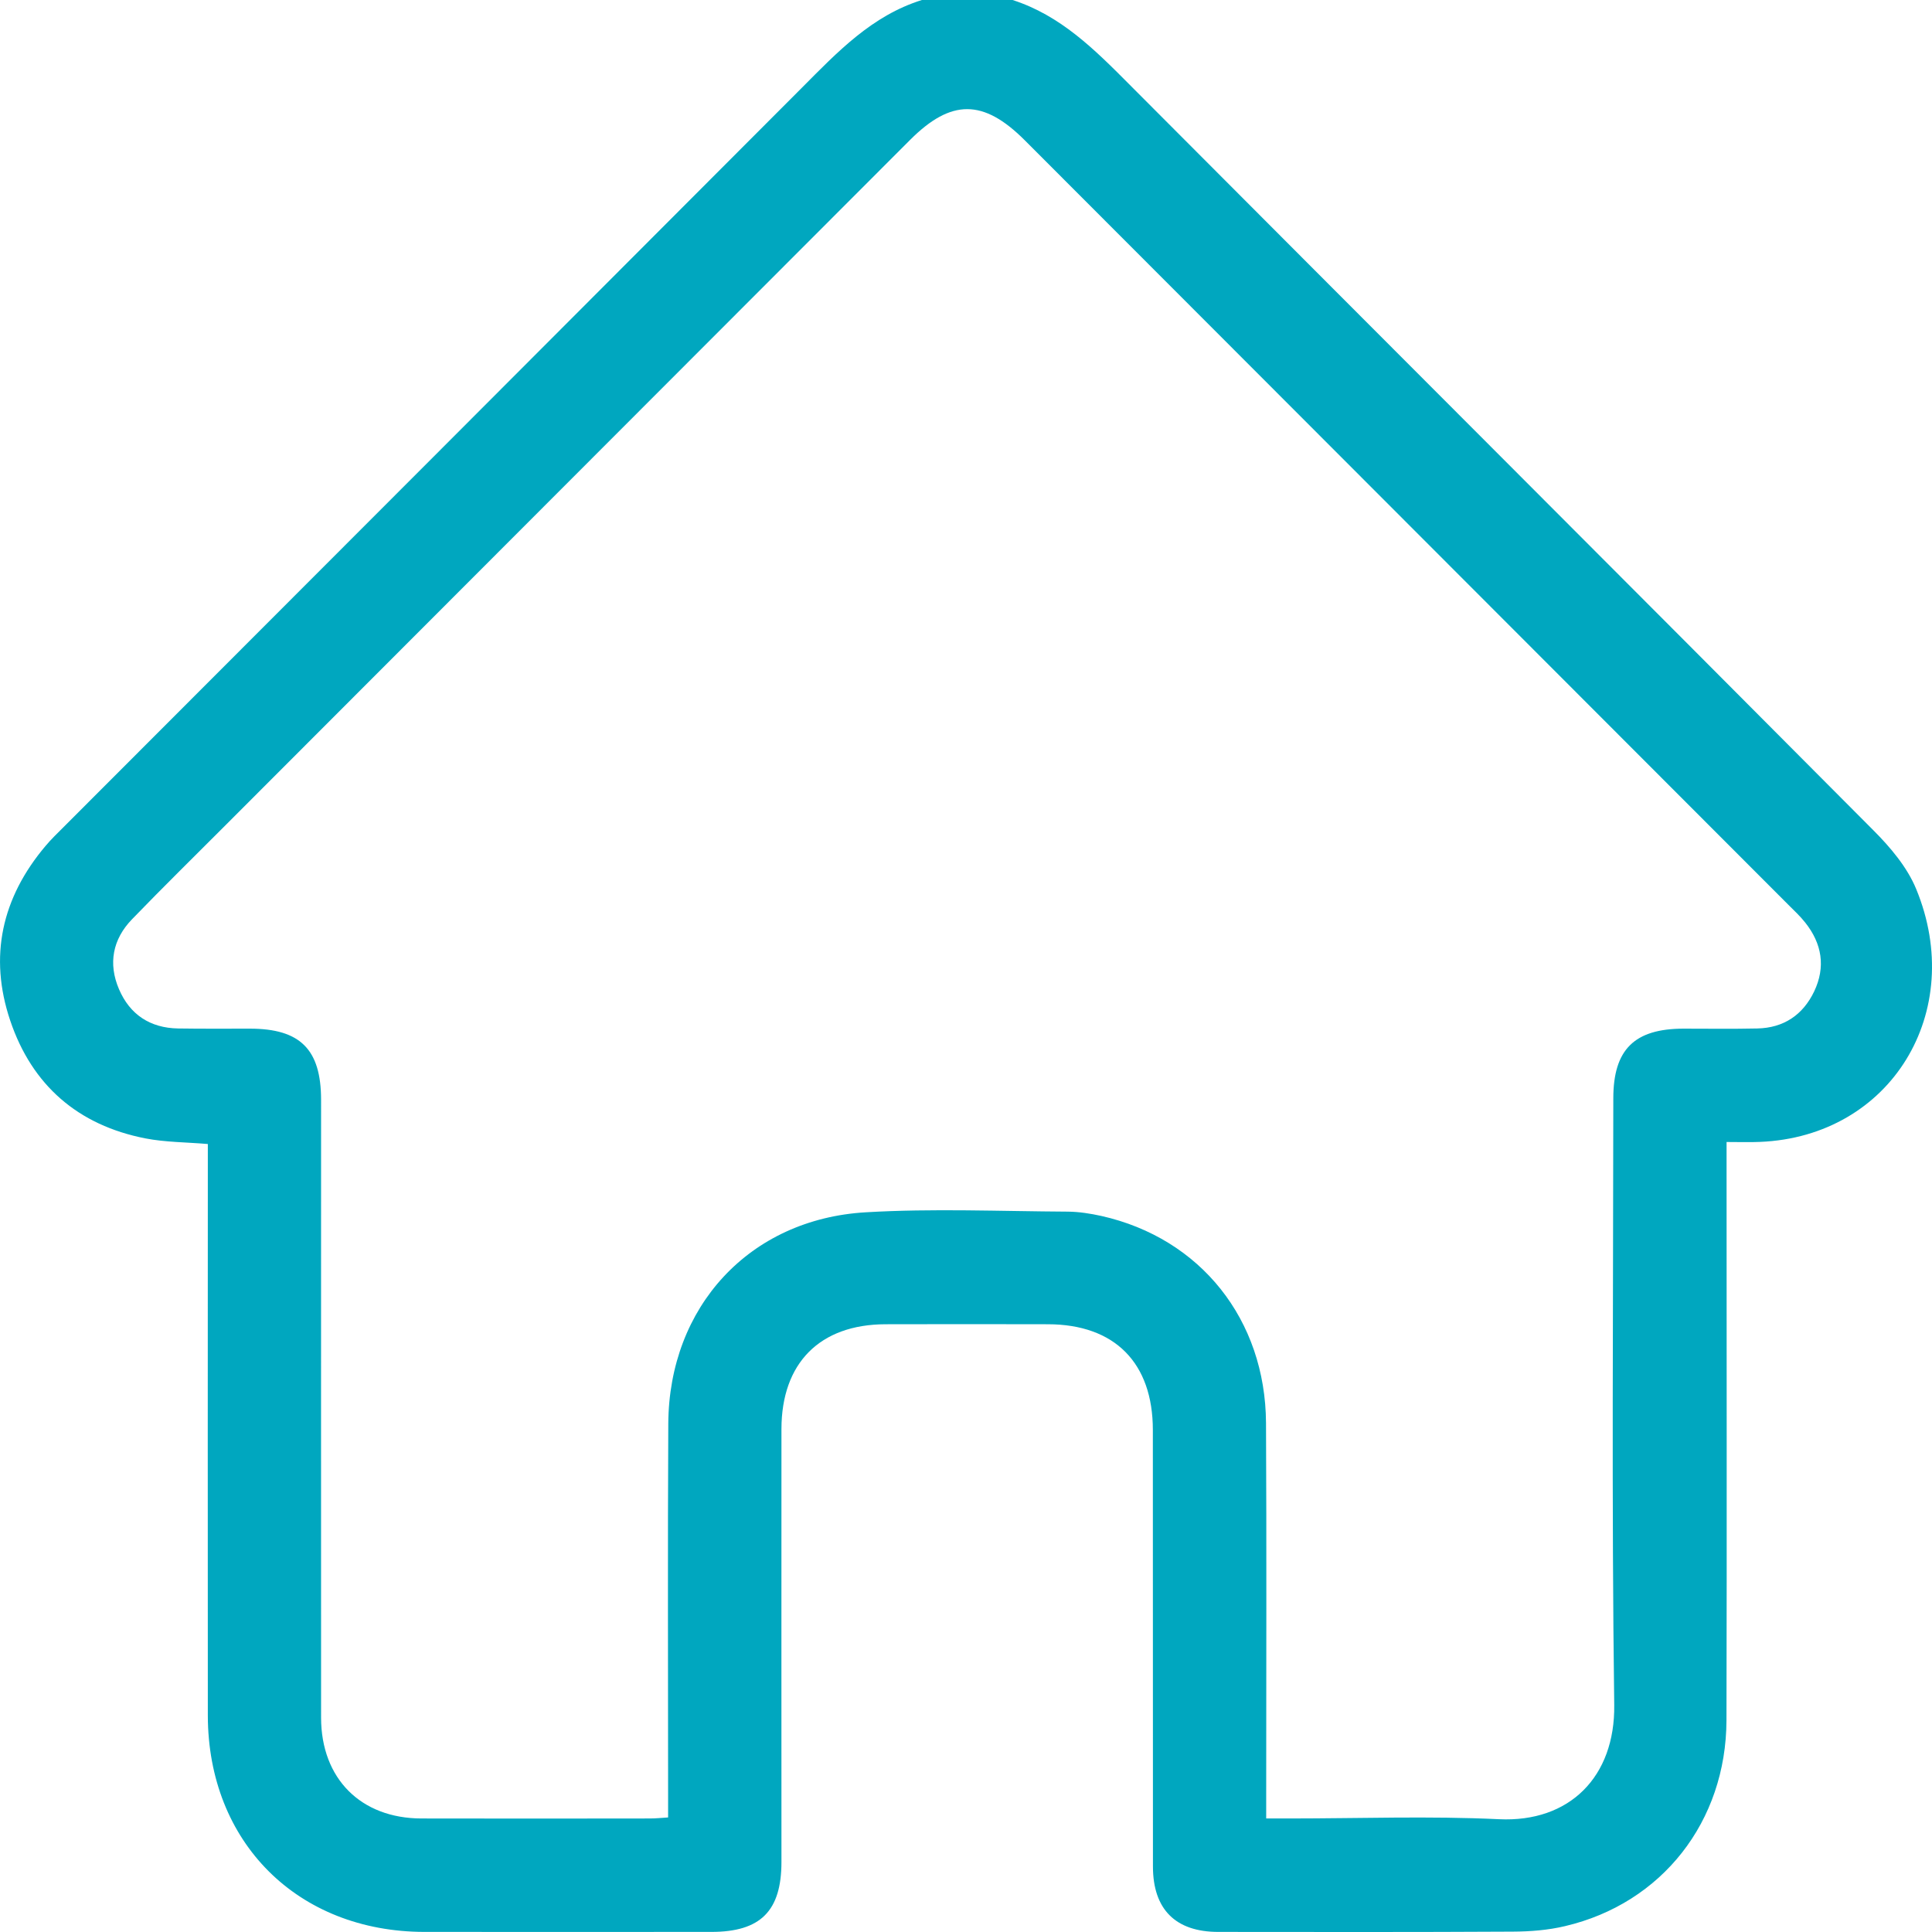 <svg width="21" height="21" viewBox="0 0 21 21" fill="none" xmlns="http://www.w3.org/2000/svg">
<path d="M11.006 0C11.526 0.167 11.896 0.536 12.269 0.911C14.965 3.616 17.667 6.315 20.361 9.023C20.546 9.208 20.73 9.425 20.828 9.663C21.378 10.996 20.556 12.354 19.13 12.412C19.02 12.417 18.911 12.413 18.767 12.413C18.767 12.502 18.767 12.58 18.767 12.659C18.767 14.672 18.771 16.686 18.766 18.698C18.763 19.8 18.064 20.689 17.012 20.936C16.828 20.98 16.633 20.995 16.443 20.996C15.376 21.002 14.309 21 13.242 20.999C12.778 20.999 12.533 20.754 12.532 20.29C12.531 18.708 12.532 17.126 12.531 15.544C12.531 14.813 12.116 14.395 11.39 14.394C10.802 14.393 10.213 14.392 9.625 14.394C8.911 14.396 8.495 14.815 8.494 15.533C8.493 17.102 8.494 18.67 8.494 20.238C8.494 20.773 8.266 20.999 7.732 20.999C6.692 20.999 5.652 21 4.613 20.999C3.235 20.997 2.261 20.026 2.259 18.647C2.257 16.661 2.259 14.675 2.259 12.689C2.259 12.608 2.259 12.527 2.259 12.435C2.024 12.415 1.798 12.416 1.581 12.374C0.849 12.231 0.348 11.797 0.111 11.093C-0.124 10.396 0.02 9.757 0.495 9.195C0.556 9.122 0.626 9.055 0.693 8.988C3.368 6.31 6.044 3.633 8.717 0.953C9.103 0.565 9.478 0.169 10.021 0H11.006ZM13.763 19.766H14.016C14.775 19.766 15.536 19.738 16.293 19.774C17.061 19.811 17.556 19.312 17.546 18.533C17.517 16.335 17.535 14.137 17.536 11.939C17.536 11.408 17.765 11.181 18.301 11.181C18.568 11.181 18.835 11.185 19.101 11.179C19.387 11.173 19.596 11.033 19.719 10.777C19.846 10.51 19.804 10.257 19.622 10.028C19.567 9.958 19.501 9.897 19.438 9.834C16.672 7.064 13.905 4.294 11.138 1.524C10.689 1.075 10.339 1.074 9.893 1.52C7.417 3.999 4.94 6.479 2.463 8.958C2.12 9.302 1.773 9.642 1.435 9.992C1.225 10.209 1.174 10.473 1.293 10.751C1.411 11.028 1.632 11.174 1.936 11.179C2.196 11.183 2.456 11.181 2.716 11.181C3.263 11.181 3.489 11.406 3.49 11.952C3.49 14.192 3.489 16.431 3.49 18.671C3.491 19.333 3.922 19.765 4.581 19.766C5.409 19.768 6.236 19.767 7.064 19.766C7.124 19.766 7.183 19.76 7.262 19.755C7.262 19.662 7.262 19.582 7.262 19.501C7.262 18.159 7.257 16.817 7.264 15.475C7.271 14.204 8.146 13.25 9.412 13.177C10.141 13.134 10.875 13.166 11.607 13.17C11.729 13.171 11.853 13.191 11.972 13.217C13.048 13.459 13.755 14.342 13.761 15.468C13.768 16.81 13.763 18.152 13.763 19.495C13.763 19.576 13.763 19.657 13.763 19.766Z" fill="#00A7BF"/>
</svg>
